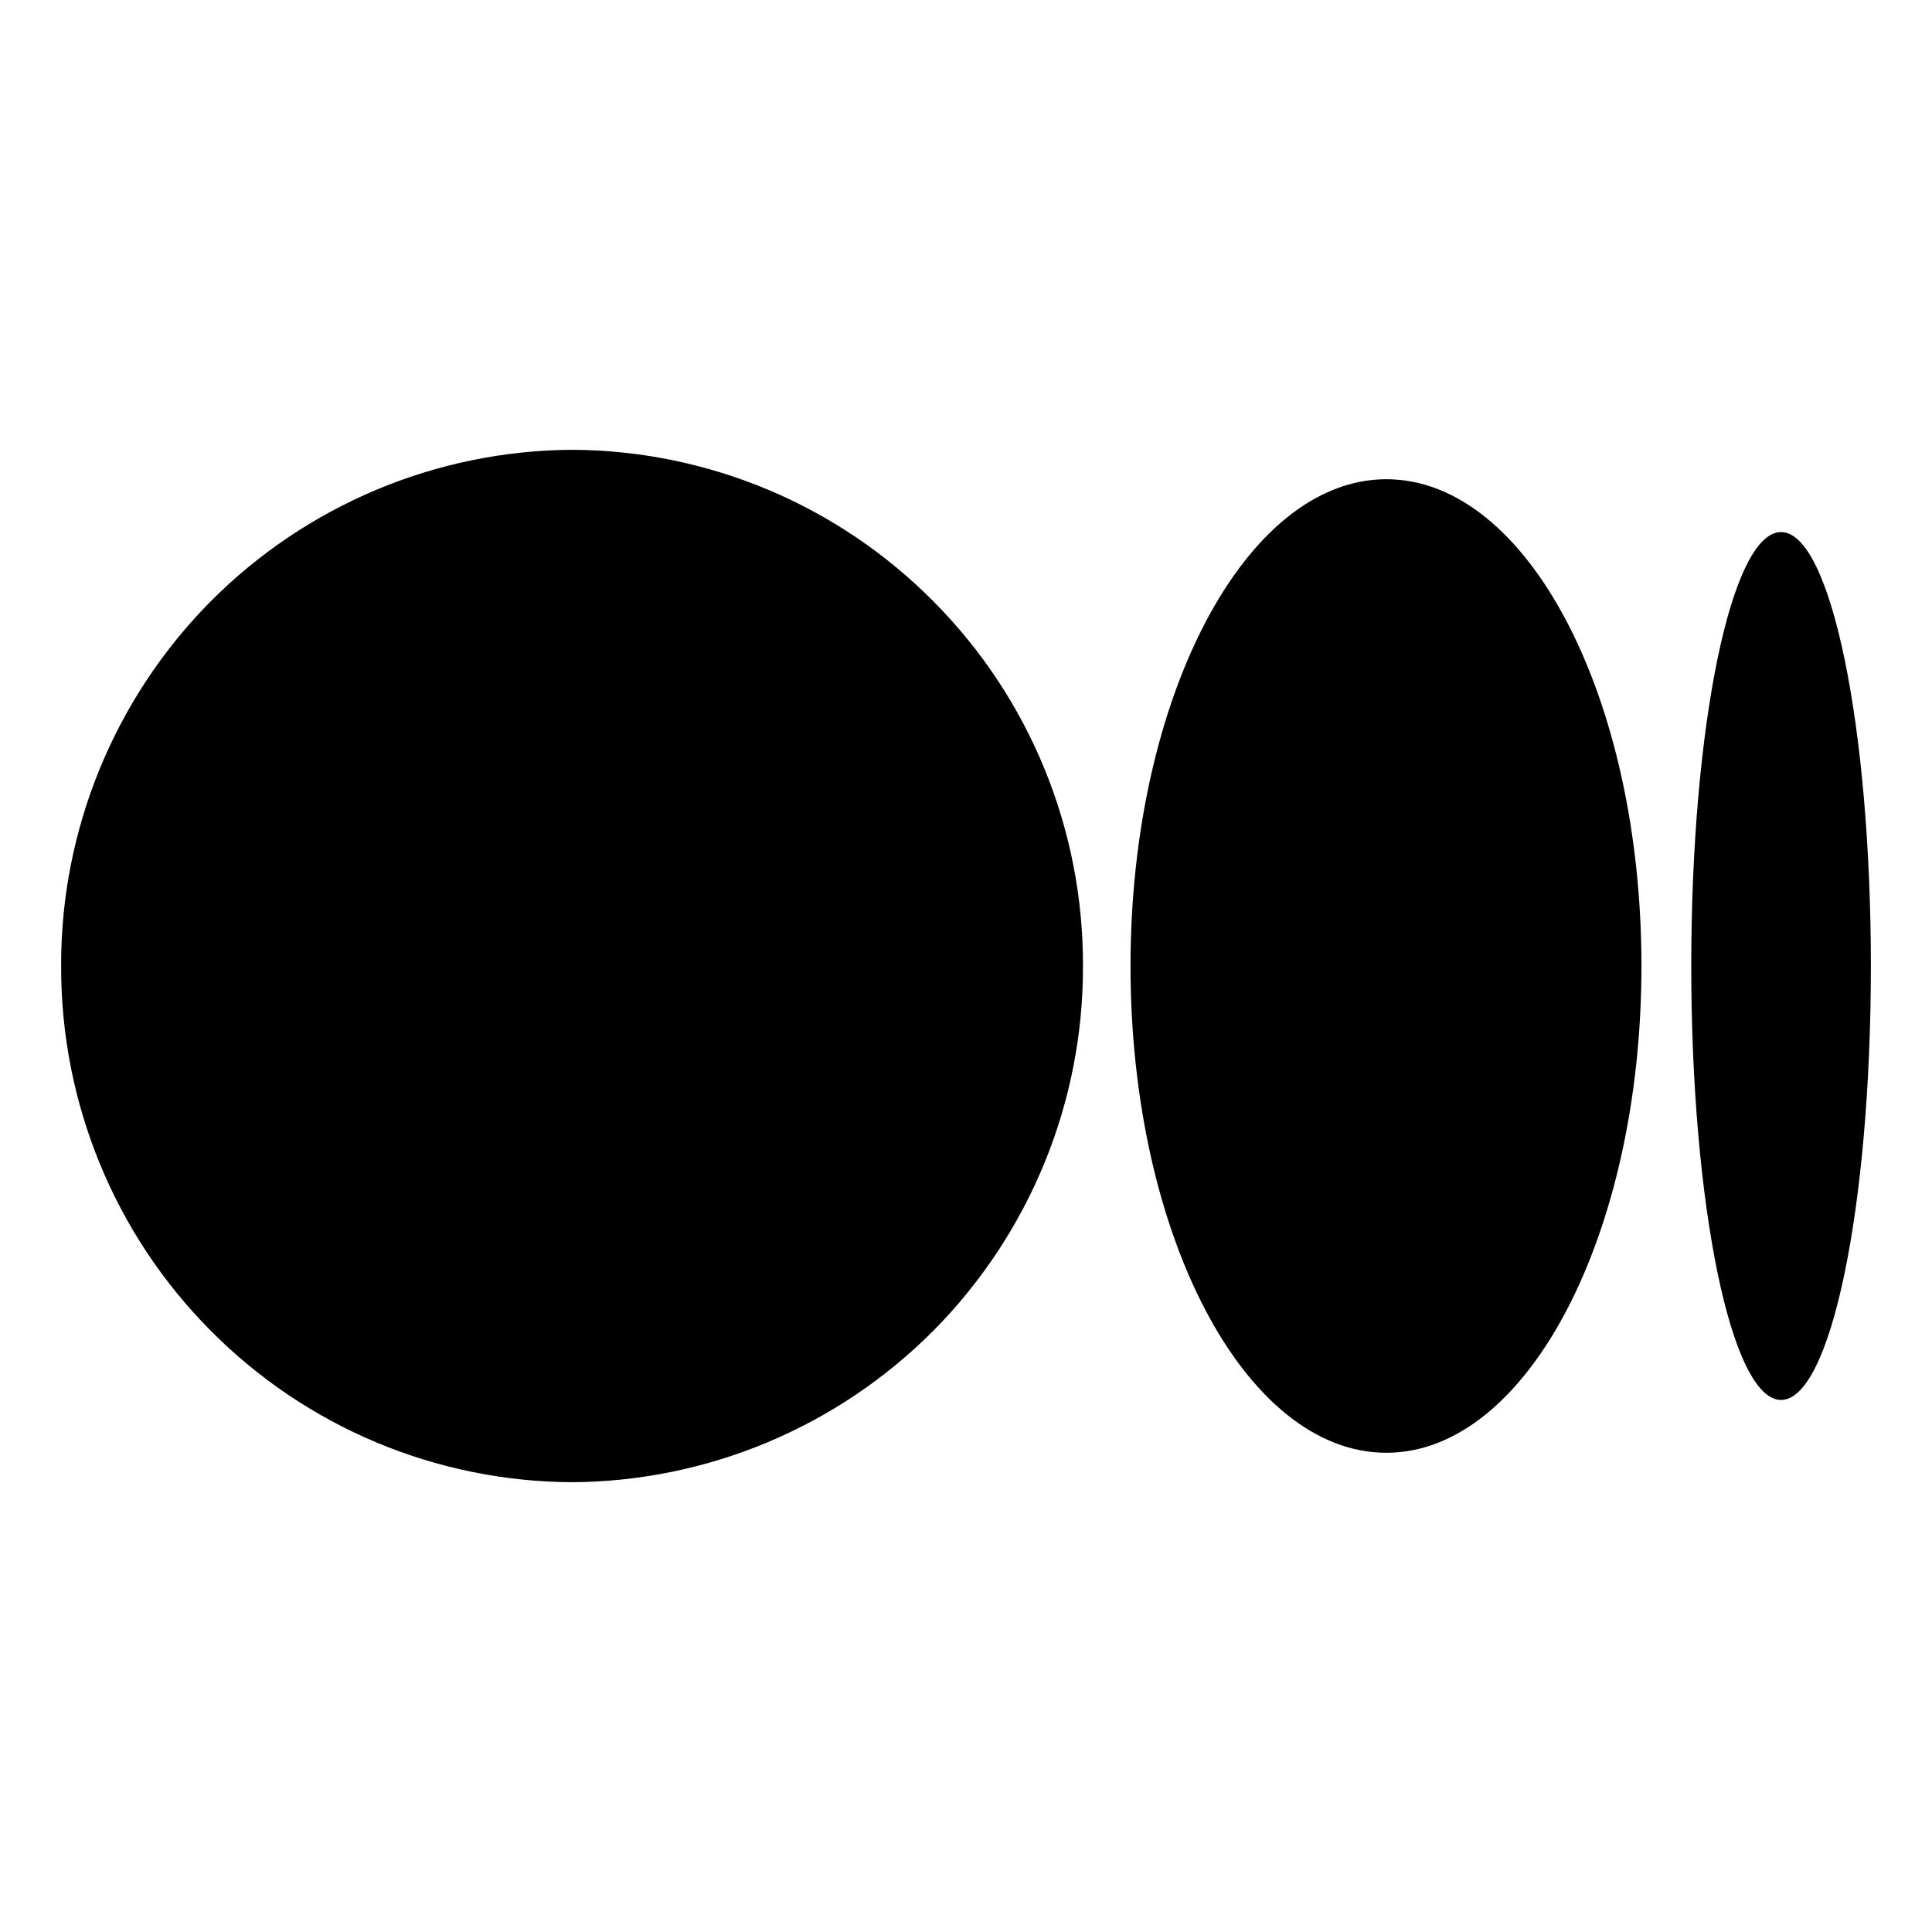 <svg fill="none" version="1.1" viewBox="0 0 512 512" xmlns="http://www.w3.org/2000/svg">
  <path d="m287 256c0.106 36.1-14.1 70.8-39.5 96.5-25.4 25.6-59.9 40.1-95.9 40.3-36-0.161-70.5-14.6-95.9-40.3-25.4-25.6-39.6-60.3-39.5-96.5-0.106-36.1 14.1-70.8 39.5-96.5 25.4-25.6 59.9-40.1 95.9-40.3 36 0.159 70.5 14.6 95.9 40.3 25.4 25.6 39.6 60.3 39.5 96.5zm148 0c0 71-30.2 129-67.6 129-37.4 0-67.8-57.7-67.8-129 0-71 30.4-129 67.8-129 37.4 0 67.6 57.7 67.6 129zm60.8 0c0 63.6-10.6 115-23.8 115s-23.8-51.7-23.8-115c0-63.6 10.6-115 23.8-115s23.8 51.7 23.8 115z" fill="#000" stroke-width="30.3"/>
</svg>
